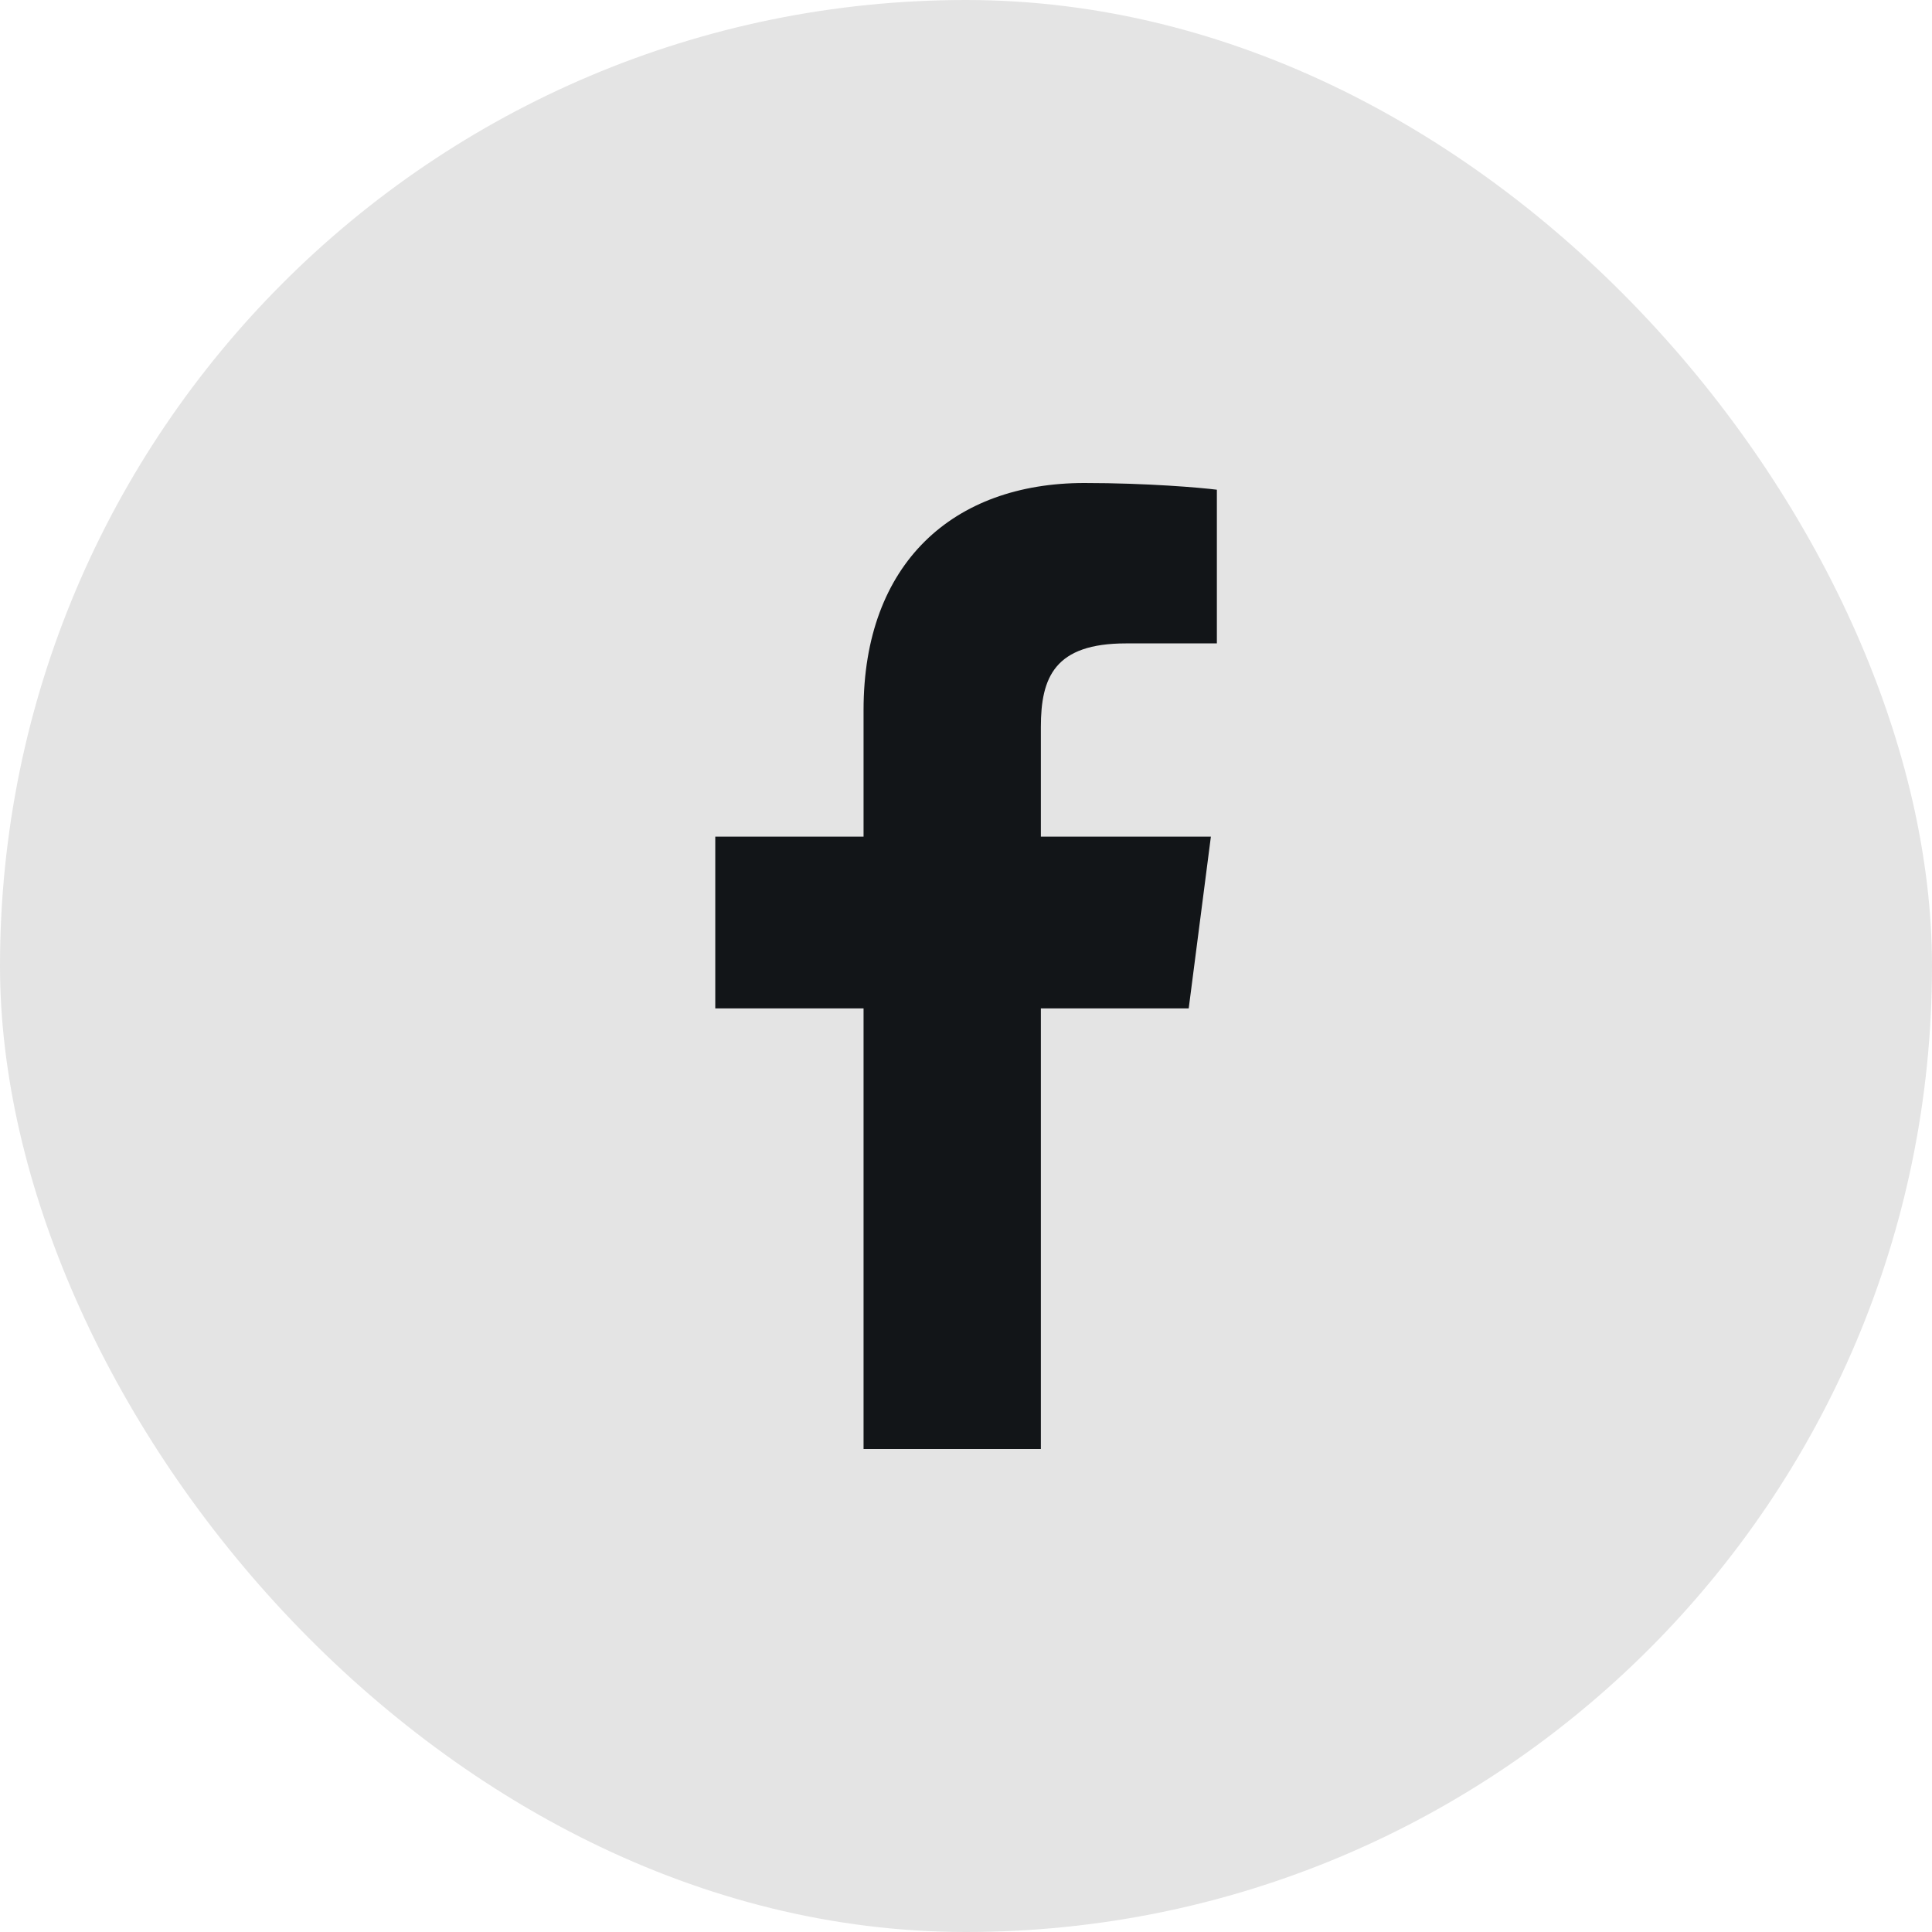 <svg width="40" height="40" viewBox="0 0 40 40" fill="none" xmlns="http://www.w3.org/2000/svg">
<rect width="40" height="40" rx="20" fill="#E4E4E4"/>
<g clip-path="url(#clip0_7736_3532)">
<path d="M21.55 30V20.878H24.611L25.07 17.322H21.55V15.052C21.55 14.022 21.835 13.321 23.312 13.321L25.194 13.32V10.139C24.869 10.097 23.752 10 22.452 10C19.737 10 17.879 11.657 17.879 14.699V17.322H14.809V20.878H17.879V30H21.55Z" fill="#121518"/>
</g>
<defs>
<clipPath id="clip0_7736_3532">
<rect width="20" height="20" fill="white" transform="translate(10 10)"/>
</clipPath>
</defs>
</svg>
